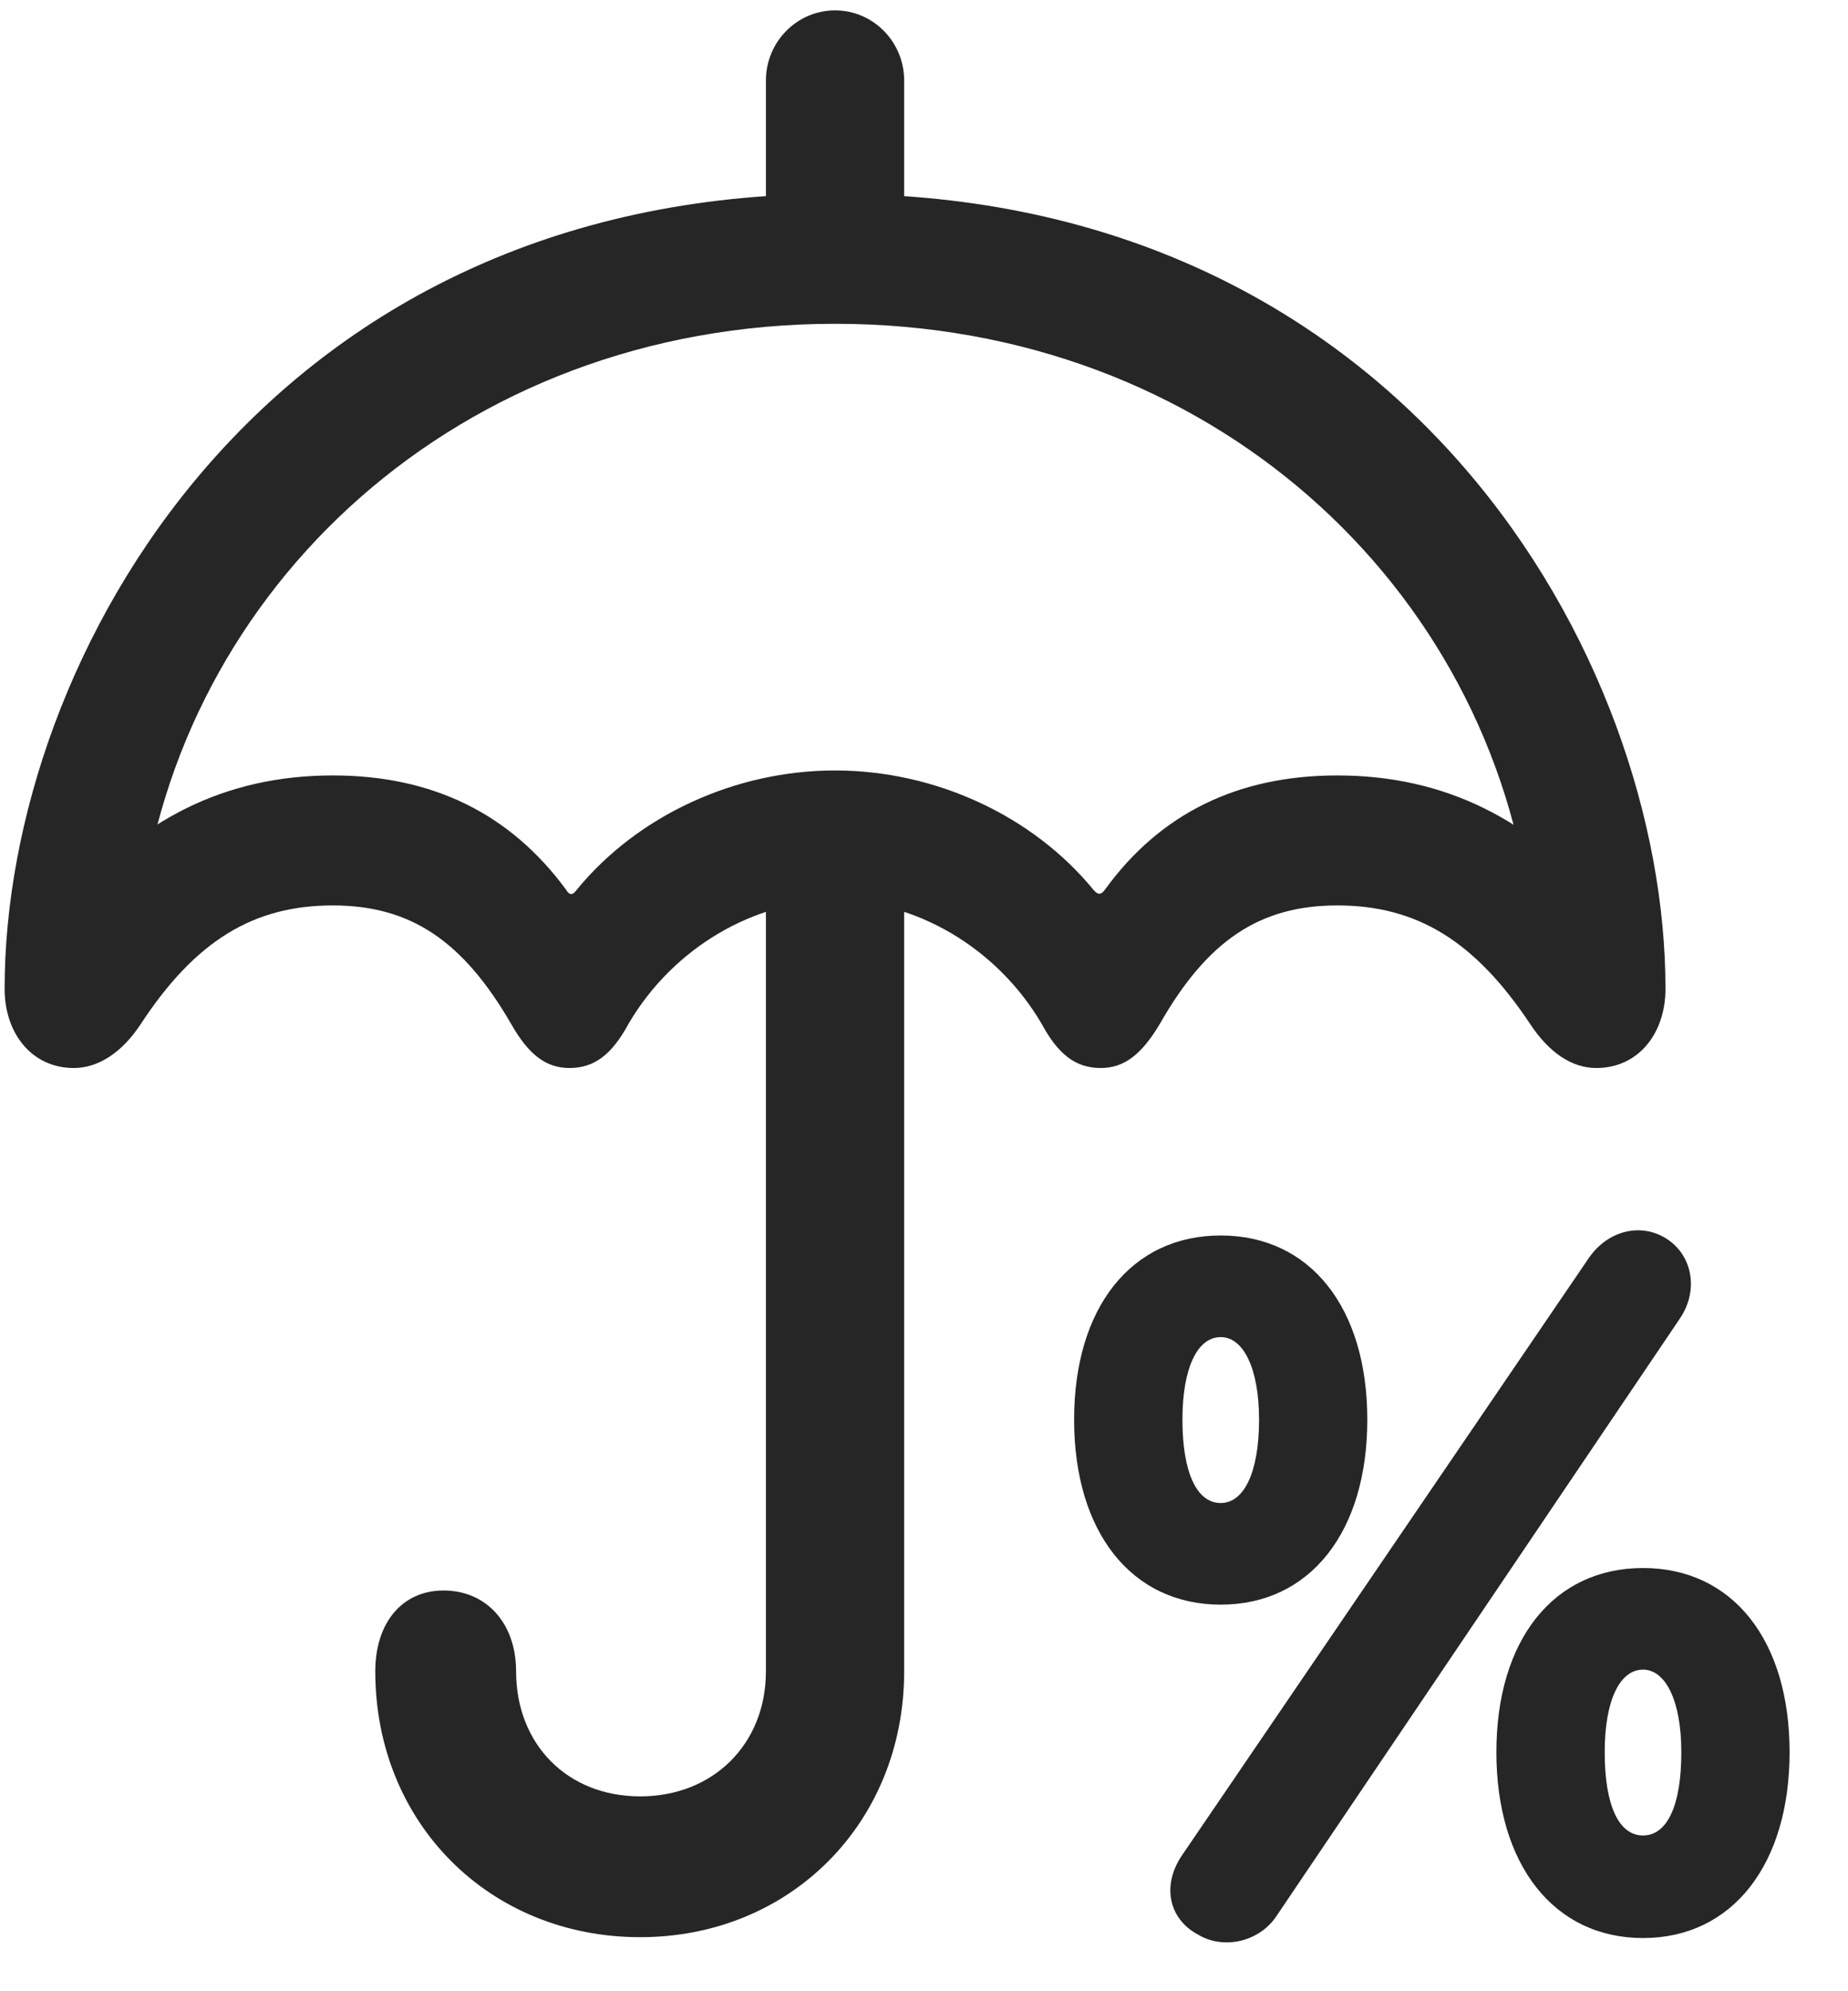 <svg width="26" height="28" viewBox="0 0 26 28" fill="none" xmlns="http://www.w3.org/2000/svg">
<g clip-path="url(#clip0_2207_5040)">
<path d="M10.776 3.65H12.721V1.131C12.721 0.592 12.288 0.146 11.749 0.146C11.21 0.146 10.776 0.592 10.776 1.131V3.65ZM1.038 15.018C1.389 15.018 1.718 14.795 1.975 14.408C2.749 13.225 3.569 12.732 4.682 12.732C5.772 12.732 6.511 13.225 7.19 14.396C7.436 14.83 7.682 15.018 8.011 15.018C8.362 15.018 8.608 14.83 8.843 14.396C9.475 13.318 10.624 12.662 11.749 12.662C12.874 12.662 14.022 13.318 14.655 14.396C14.889 14.83 15.136 15.018 15.487 15.018C15.815 15.018 16.061 14.83 16.319 14.396C16.987 13.225 17.725 12.732 18.815 12.732C19.928 12.732 20.749 13.225 21.534 14.408C21.792 14.795 22.108 15.018 22.46 15.018C23.046 15.018 23.432 14.537 23.432 13.904C23.432 9.252 19.764 2.725 11.749 2.725C3.733 2.725 0.065 9.252 0.065 13.904C0.065 14.537 0.452 15.018 1.038 15.018ZM11.749 10.834C10.342 10.834 8.971 11.467 8.116 12.51C8.057 12.592 8.011 12.592 7.964 12.51C7.178 11.443 6.089 10.904 4.682 10.904C3.182 10.904 1.94 11.514 0.897 12.779L1.975 12.873C2.503 8.291 6.44 4.553 11.749 4.553C17.046 4.553 20.983 8.268 21.534 12.85L22.589 12.756C21.557 11.514 20.315 10.904 18.815 10.904C17.409 10.904 16.319 11.443 15.546 12.51C15.487 12.592 15.44 12.58 15.382 12.51C14.526 11.467 13.155 10.834 11.749 10.834ZM9.007 27.24C11.116 27.24 12.721 25.635 12.721 23.502V12.1H10.776V23.502C10.776 24.521 10.038 25.26 9.007 25.26C7.975 25.26 7.261 24.521 7.261 23.502C7.261 22.822 6.839 22.365 6.241 22.365C5.655 22.365 5.28 22.822 5.28 23.502C5.28 25.635 6.886 27.24 9.007 27.24Z" fill="black" fill-opacity="0.85"/>
<path d="M17.175 22.564C18.428 22.564 19.237 21.545 19.237 19.963C19.237 18.381 18.428 17.373 17.175 17.373C15.921 17.373 15.112 18.381 15.112 19.963C15.112 21.545 15.921 22.564 17.175 22.564ZM17.175 21.135C16.835 21.135 16.636 20.701 16.636 19.963C16.636 19.236 16.846 18.802 17.175 18.802C17.491 18.802 17.714 19.236 17.714 19.963C17.714 20.701 17.503 21.135 17.175 21.135ZM16.858 27.205C17.21 27.416 17.702 27.31 17.948 26.959L23.632 18.545C23.913 18.135 23.807 17.619 23.409 17.396C23.057 17.197 22.612 17.314 22.354 17.689L16.636 26.08C16.343 26.502 16.436 26.982 16.858 27.205ZM23.116 27.252C24.37 27.252 25.178 26.221 25.178 24.639C25.178 23.056 24.37 22.049 23.116 22.049C21.862 22.049 21.053 23.056 21.053 24.639C21.053 26.221 21.862 27.252 23.116 27.252ZM23.116 25.81C22.776 25.81 22.577 25.389 22.577 24.639C22.577 23.912 22.788 23.478 23.116 23.478C23.432 23.478 23.655 23.912 23.655 24.639C23.655 25.389 23.456 25.81 23.116 25.81Z" fill="black" fill-opacity="0.85"/>
</g>
<defs>
<clipPath id="clip0_2207_5040">
<rect width="25.113" height="27.715" fill="white" transform="translate(0.065 0.146)"/>
</clipPath>
</defs>
</svg>

